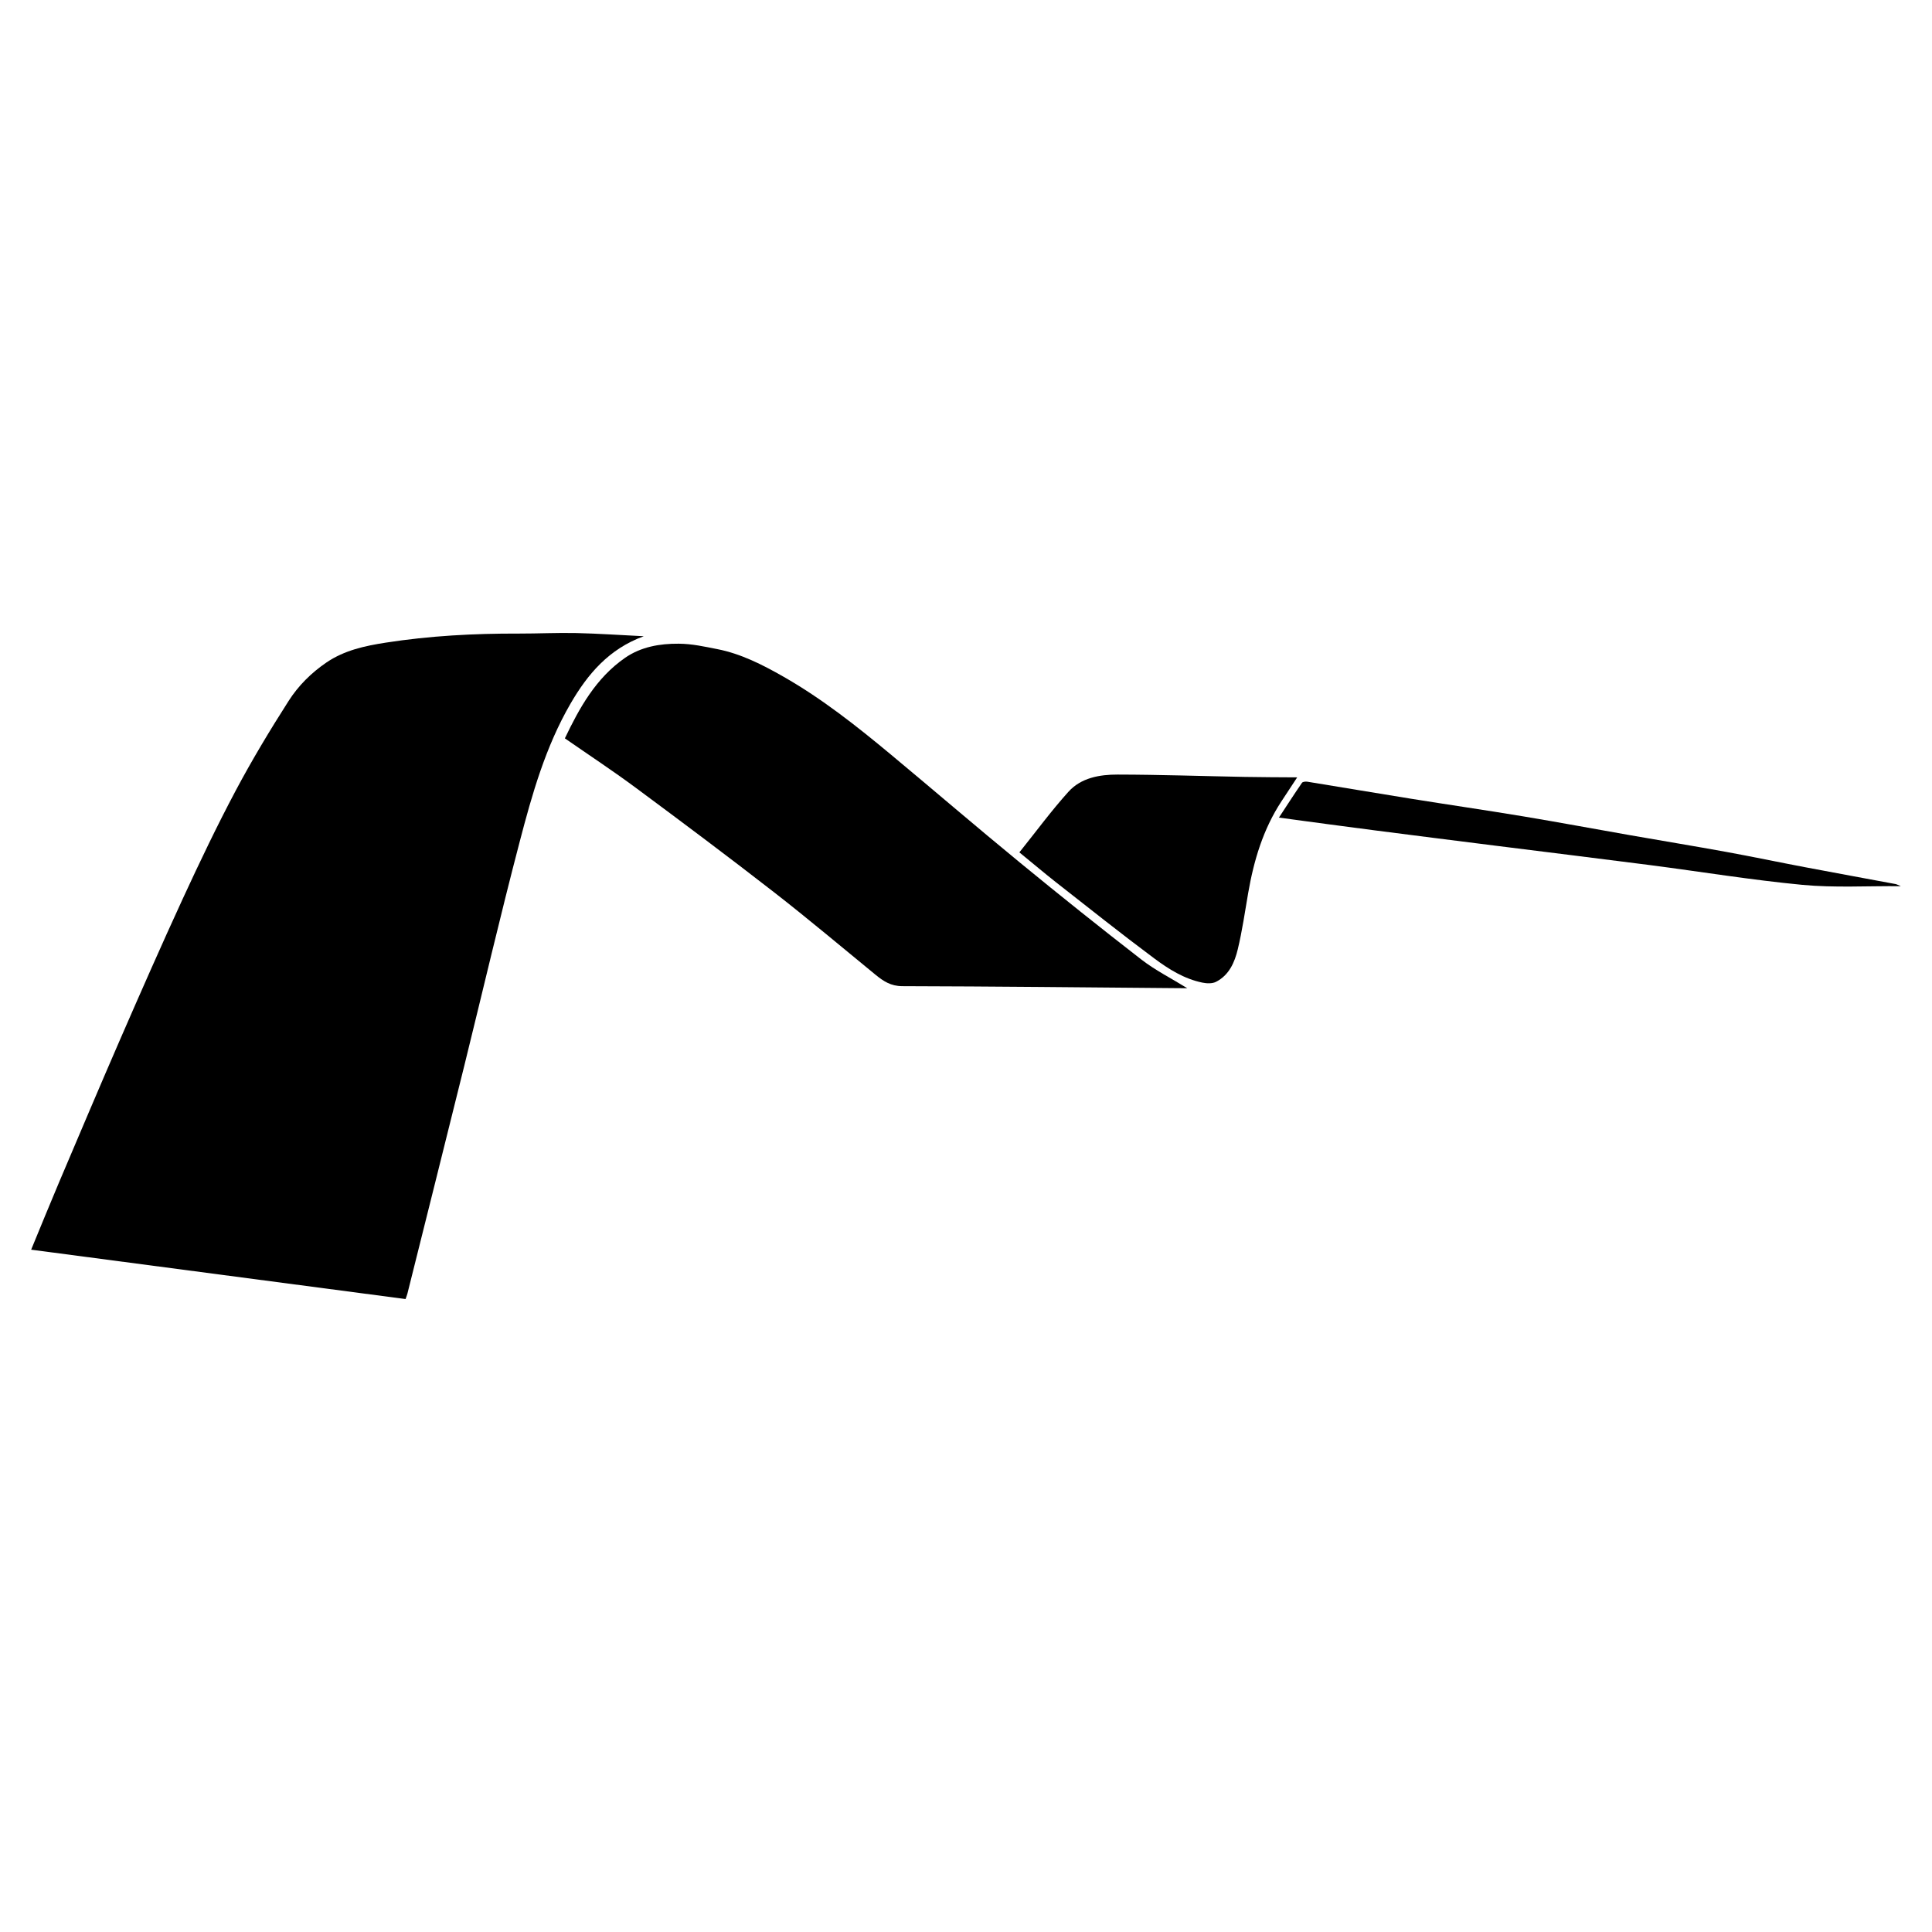 <?xml version="1.0" encoding="utf-8"?>
<!-- Generator: Adobe Illustrator 16.0.0, SVG Export Plug-In . SVG Version: 6.00 Build 0)  -->
<!DOCTYPE svg PUBLIC "-//W3C//DTD SVG 1.1//EN" "http://www.w3.org/Graphics/SVG/1.1/DTD/svg11.dtd">
<svg version="1.1" id="Layer_2" xmlns="http://www.w3.org/2000/svg" xmlns:xlink="http://www.w3.org/1999/xlink" x="0px" y="0px"
	 width="96px" height="96px" viewBox="0 0 96 96" enable-background="new 0 0 96 96" xml:space="preserve">
<g>
	<path fill-rule="evenodd" clip-rule="evenodd" d="M20.152,64.549c-6.189-0.816-12.377-1.632-18.604-2.453
		c0.475-1.148,0.918-2.243,1.379-3.329c1.008-2.374,2.012-4.748,3.039-7.111c1.02-2.341,2.047-4.679,3.115-6.997
		c0.838-1.815,1.699-3.621,2.637-5.385c0.807-1.518,1.697-2.995,2.623-4.445c0.48-0.753,1.123-1.395,1.879-1.91
		c0.895-0.609,1.914-0.826,2.949-0.987c2.186-0.34,4.387-0.457,6.596-0.45c0.957,0.002,1.916-0.047,2.873-0.026
		c1.088,0.024,2.174,0.101,3.35,0.158c-1.734,0.632-2.787,1.881-3.641,3.352c-1.242,2.144-1.91,4.505-2.527,6.87
		c-0.969,3.697-1.834,7.42-2.752,11.13c-0.934,3.773-1.883,7.543-2.824,11.314C20.225,64.356,20.193,64.429,20.152,64.549z"/>
	<path fill-rule="evenodd" clip-rule="evenodd" d="M58.996,49.104c-0.199-0.001-0.342-0.002-0.486-0.003
		c-4.559-0.038-9.117-0.088-13.676-0.099c-0.57-0.001-0.943-0.25-1.336-0.572c-1.68-1.375-3.338-2.774-5.051-4.106
		c-2.262-1.759-4.557-3.476-6.859-5.182c-1.145-0.849-2.338-1.633-3.52-2.454c0.723-1.513,1.539-2.992,2.988-3.999
		c0.791-0.548,1.725-0.711,2.668-0.704c0.68,0.006,1.252,0.14,1.916,0.269c1.166,0.226,2.256,0.779,3.283,1.366
		c1.924,1.097,3.652,2.466,5.348,3.876c2.143,1.783,4.258,3.602,6.414,5.37c1.988,1.633,4,3.24,6.033,4.816
		C57.406,48.213,58.195,48.611,58.996,49.104z"/>
	<path fill-rule="evenodd" clip-rule="evenodd" d="M50.652,42.354c0.836-1.042,1.59-2.071,2.439-3.012
		c0.629-0.697,1.553-0.856,2.443-0.854c2.105,0.003,4.209,0.077,6.314,0.116c0.836,0.016,1.672,0.016,2.609,0.023
		c-0.313,0.476-0.551,0.837-0.789,1.2c-0.906,1.385-1.367,2.931-1.646,4.543c-0.162,0.933-0.295,1.873-0.516,2.792
		c-0.156,0.654-0.432,1.293-1.082,1.624c-0.186,0.096-0.461,0.085-0.678,0.04c-0.9-0.184-1.672-0.668-2.389-1.201
		c-1.65-1.229-3.26-2.513-4.881-3.782C51.898,43.388,51.336,42.912,50.652,42.354z"/>
	<path fill-rule="evenodd" clip-rule="evenodd" d="M63.549,40.626c0.389-0.591,0.758-1.166,1.145-1.728
		c0.037-0.056,0.184-0.069,0.271-0.055c1.715,0.278,3.426,0.569,5.139,0.844c1.859,0.298,3.723,0.569,5.58,0.877
		c1.779,0.296,3.553,0.628,5.33,0.939c1.58,0.277,3.164,0.537,4.742,0.824c1.303,0.237,2.6,0.511,3.9,0.757
		c1.508,0.287,3.02,0.561,4.527,0.843c0.064,0.011,0.121,0.047,0.268,0.107c-1.689-0.014-3.301,0.084-4.891-0.066
		c-2.535-0.241-5.053-0.656-7.58-0.983c-2.541-0.328-5.086-0.637-7.629-0.958c-2.029-0.255-4.059-0.511-6.088-0.773
		C66.715,41.056,65.166,40.843,63.549,40.626z"/>
</g>
</svg>
